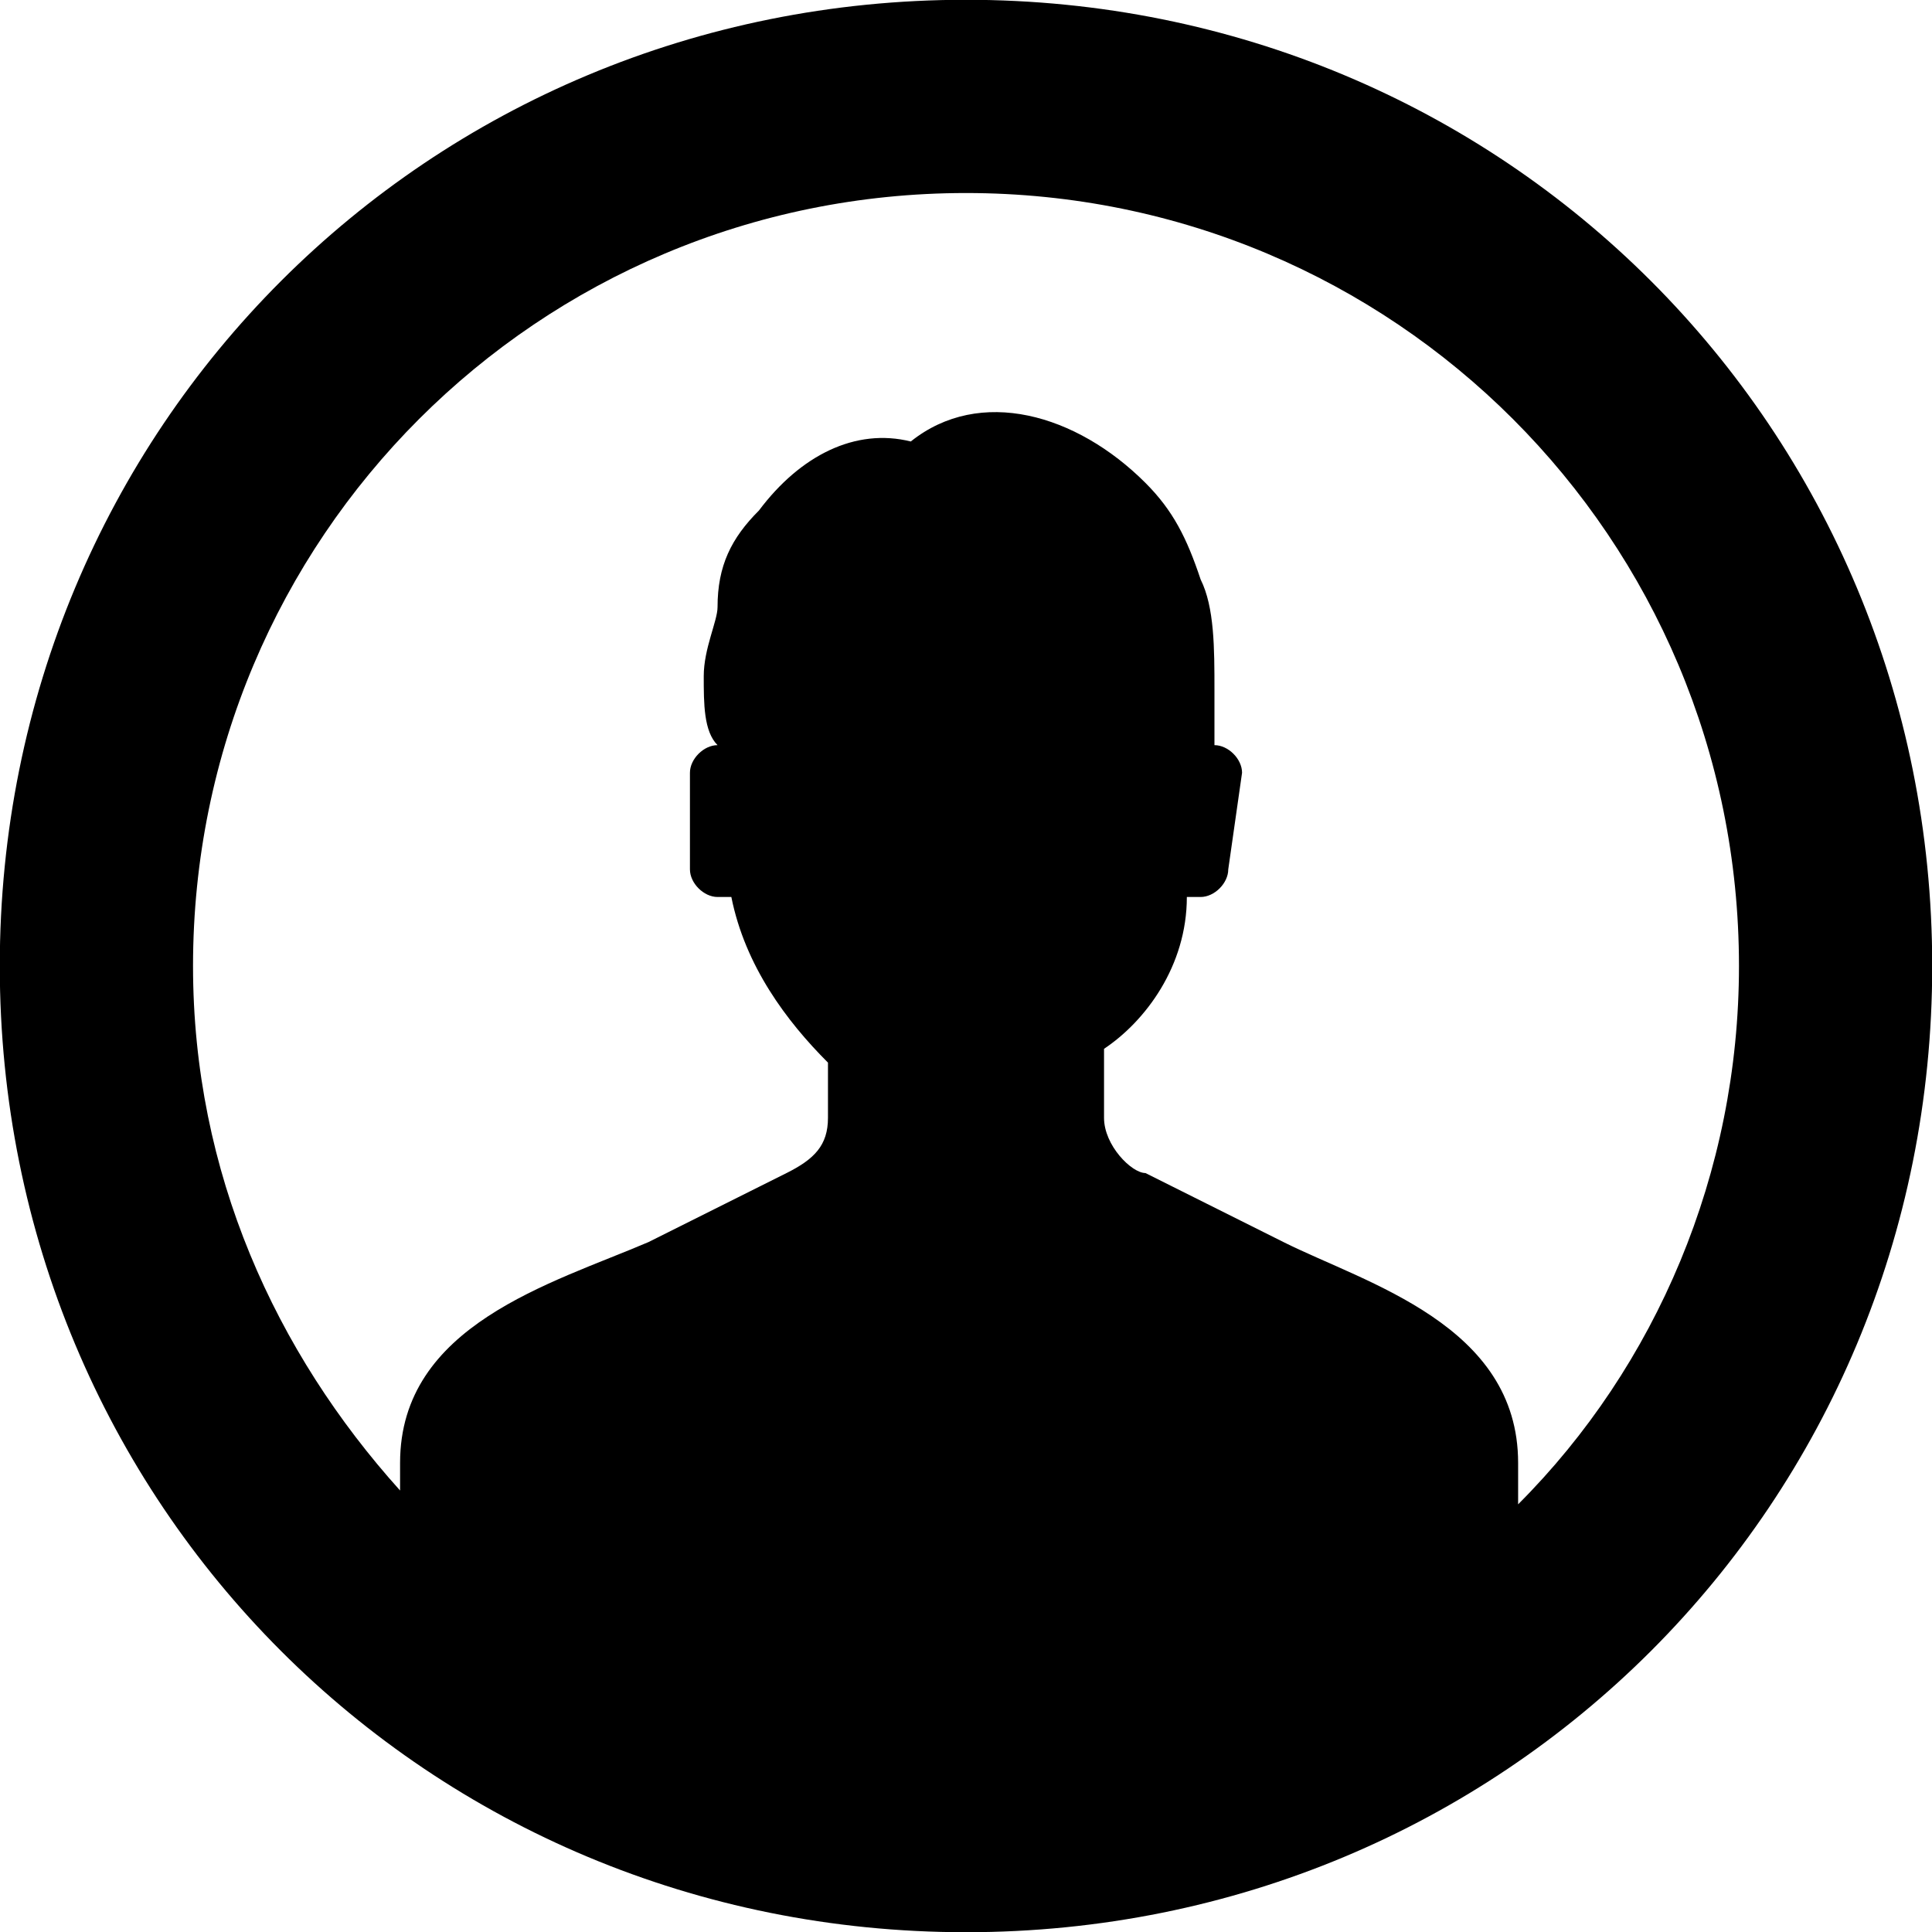 <!-- Generator: Adobe Illustrator 19.1.0, SVG Export Plug-In  -->
<svg version="1.1"
	 xmlns="http://www.w3.org/2000/svg" xmlns:xlink="http://www.w3.org/1999/xlink" xmlns:a="http://ns.adobe.com/AdobeSVGViewerExtensions/3.0/"
	 x="0px" y="0px" width="18px" height="18px" viewBox="0 0 18 18" enable-background="new 0 0 18 18" xml:space="preserve">
<defs>
	<symbol  id="icon_x5F_public" viewBox="-7 -7 14 14">
		<path id="XMLID_1229_" d="M0,7c-3.9,0-7-3.1-7-7c0-3.9,3.1-7,7-7c3.9,0,7,3.1,7,7C7,3.9,3.9,7,0,7L0,7z M4-3.9v0.3
			c0,1-1.1,1.3-1.7,1.6c-0.2,0.1-0.6,0.3-1,0.5C1.2-1.5,1-1.3,1-1.1l0,0.5C1.3-0.4,1.6,0,1.6,0.5h0.1c0.1,0,0.2,0.1,0.2,0.2l0.1,0.7
			c0,0.1-0.1,0.2-0.2,0.2c0,0,0,0,0,0c0,0.1,0,0.2,0,0.2c0,0.1,0,0.1,0,0.2c0,0.3,0,0.6-0.1,0.8C1.6,3.1,1.5,3.3,1.3,3.5
			C0.8,4,0.1,4.2-0.4,3.8c-0.4,0.1-0.8-0.1-1.1-0.5c-0.2-0.2-0.3-0.4-0.3-0.7c0-0.1-0.1-0.3-0.1-0.5c0-0.2,0-0.4,0.1-0.5
			c-0.1,0-0.2-0.1-0.2-0.2L-2,0.7c0-0.1,0.1-0.2,0.2-0.2h0.1C-1.6,0-1.3-0.4-1-0.7l0-0.4c0-0.2-0.1-0.3-0.3-0.4
			c-0.4-0.2-0.8-0.4-1-0.5C-3-2.3-4.1-2.6-4.1-3.6v-0.2C-5-2.8-5.6-1.5-5.6,0c0,3.1,2.5,5.6,5.6,5.6S5.6,3.1,5.6,0
			C5.6-1.5,5-2.9,4-3.9L4-3.9z M4-3.9"/>
	</symbol>
</defs>
<use xlink:href="#icon_x5F_public"  width="14" height="14" x="-7" y="-7" transform="matrix(1.286 0 0 -1.286 9 9)" overflow="visible"/>
</svg>

